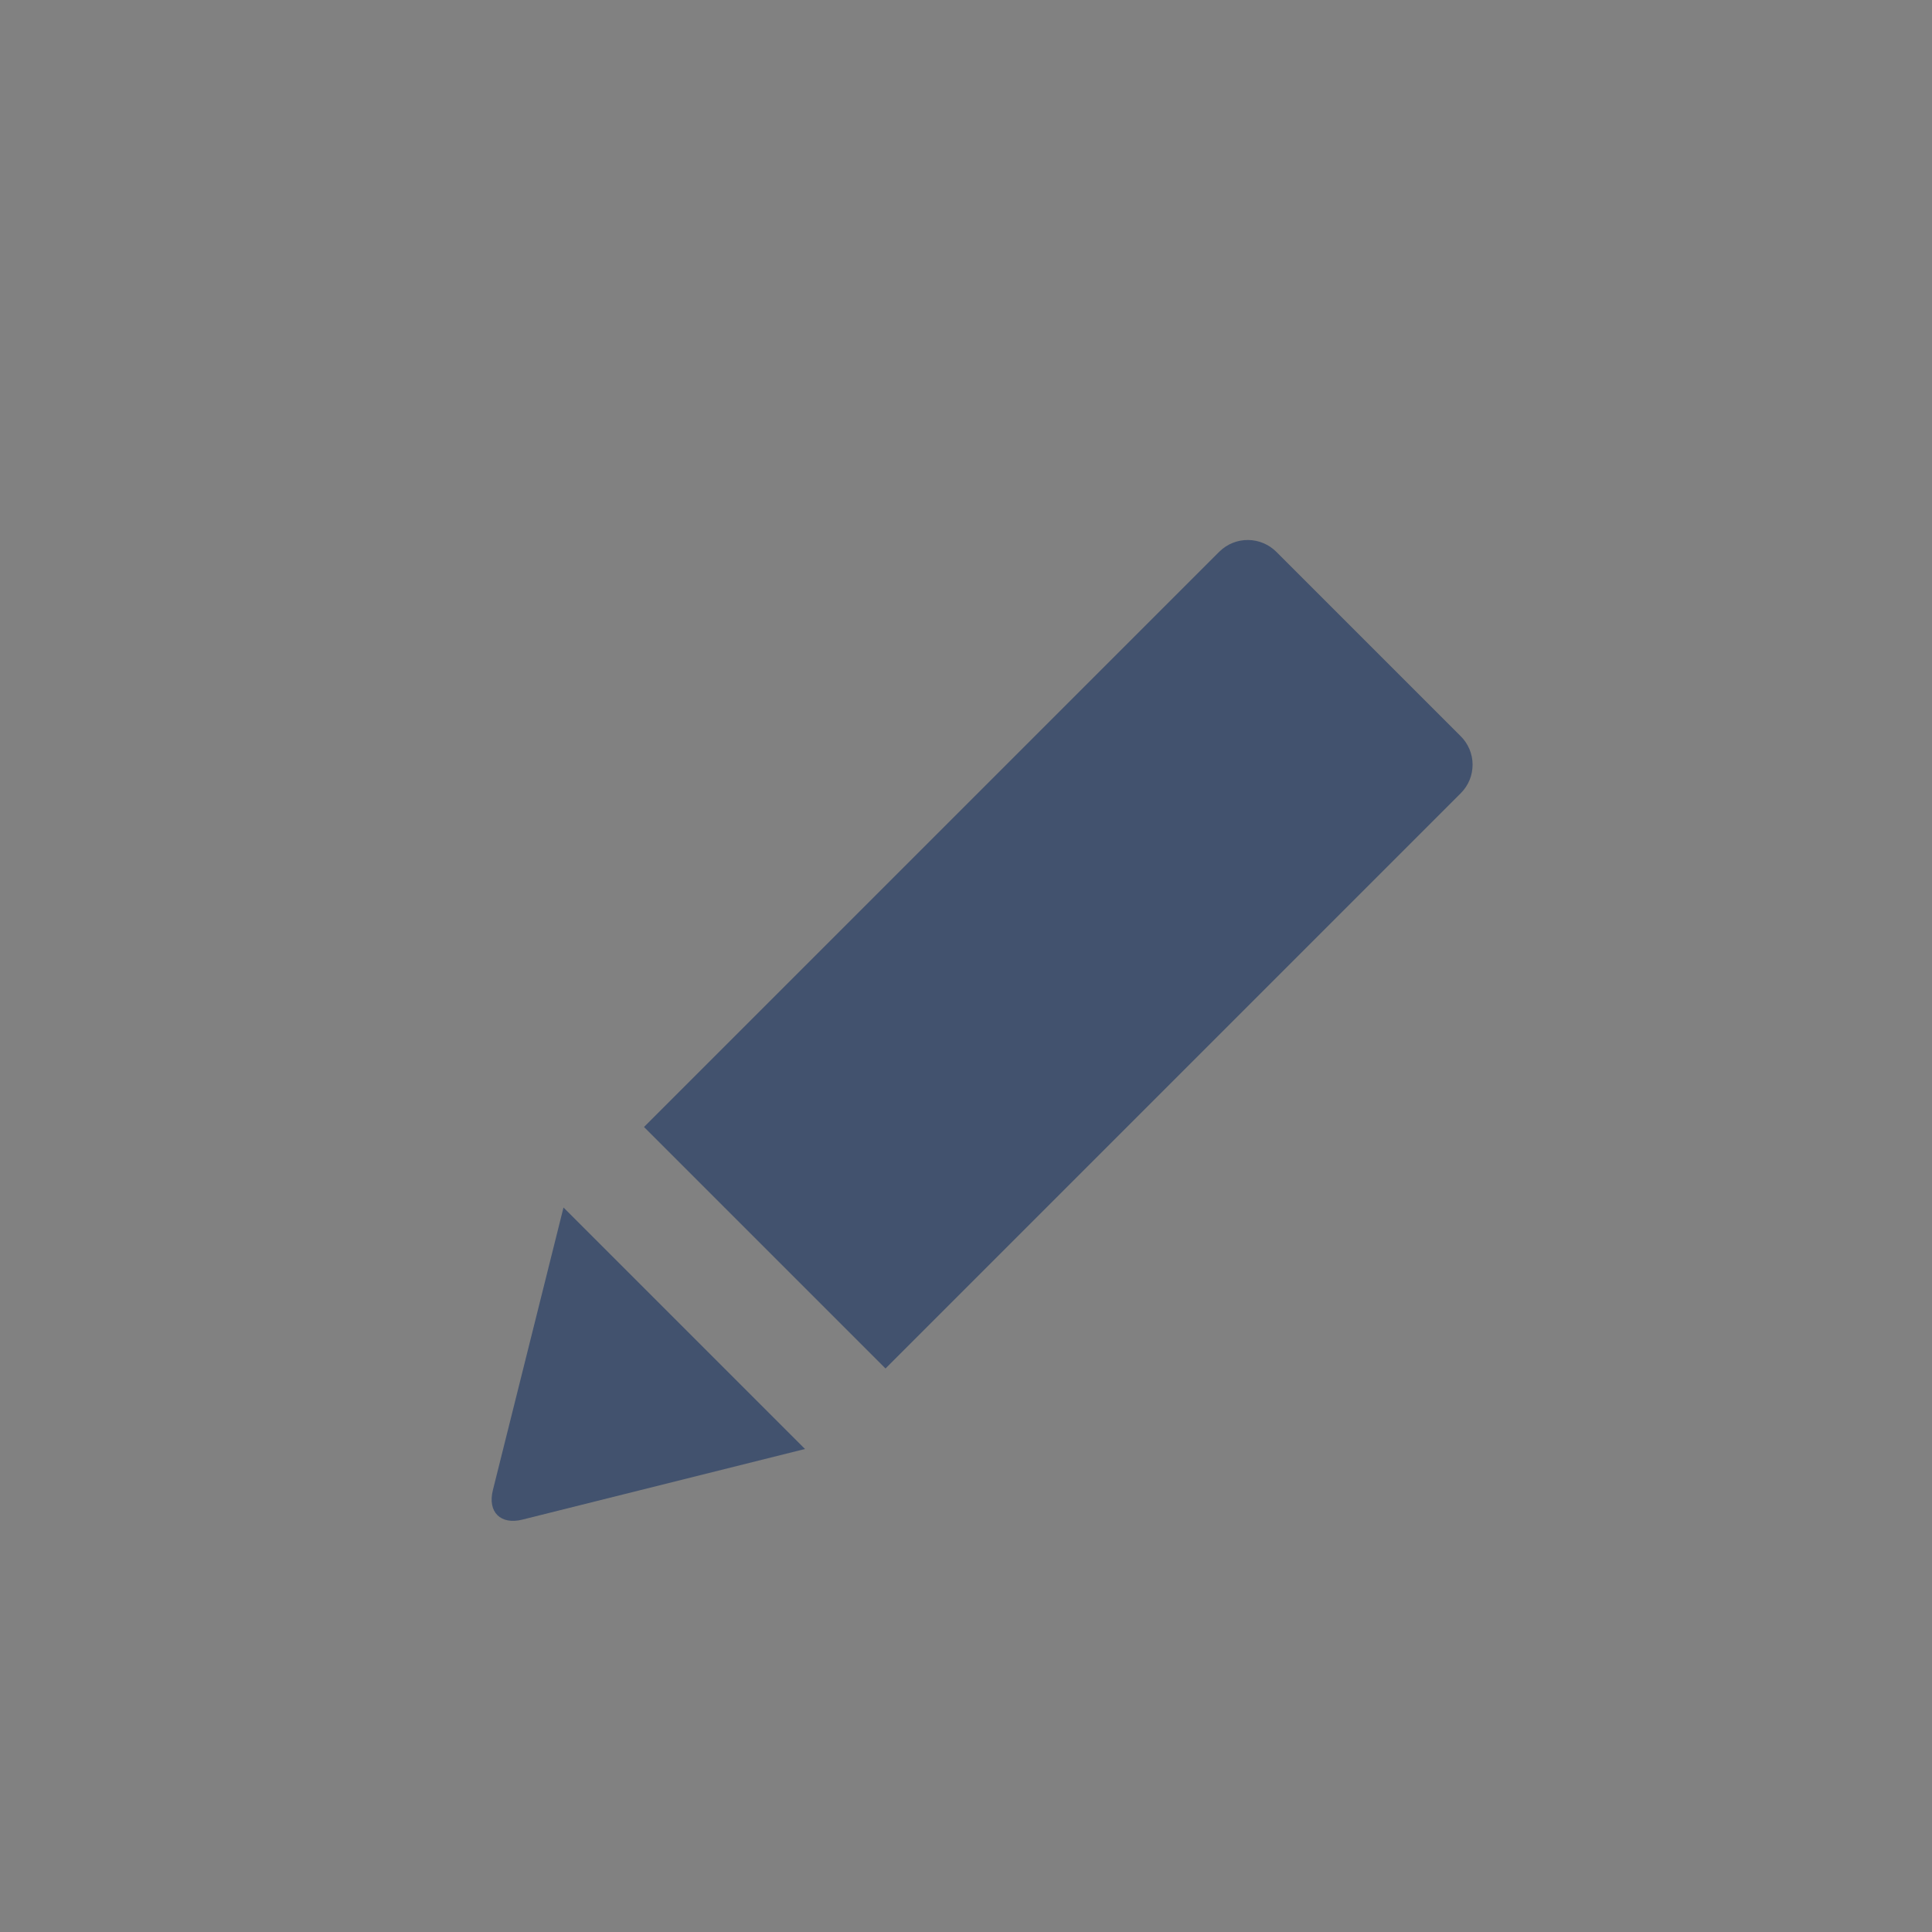 <svg width="24" height="24" viewBox="0 0 24 24" fill="none" xmlns="http://www.w3.org/2000/svg">
<rect x="0" y="0" width="24" height="24" fill="#808080" stroke="none"/>
<rect width="24" height="24" fill="white" fill-opacity="0.01"/>
<path fill-rule="evenodd" clip-rule="evenodd" d="M15.148 6.852C15.243 6.759 15.37 6.707 15.503 6.708C15.636 6.709 15.762 6.762 15.856 6.856L18.144 9.144C18.191 9.19 18.228 9.245 18.254 9.306C18.279 9.366 18.293 9.431 18.293 9.497C18.293 9.563 18.281 9.628 18.256 9.689C18.231 9.75 18.194 9.805 18.148 9.852L11 17L8 14L15.148 6.852ZM7 15L10 18L6.49 18.877C6.22 18.945 6.054 18.785 6.123 18.51L7 15Z" fill="#42526E"/>
</svg>
